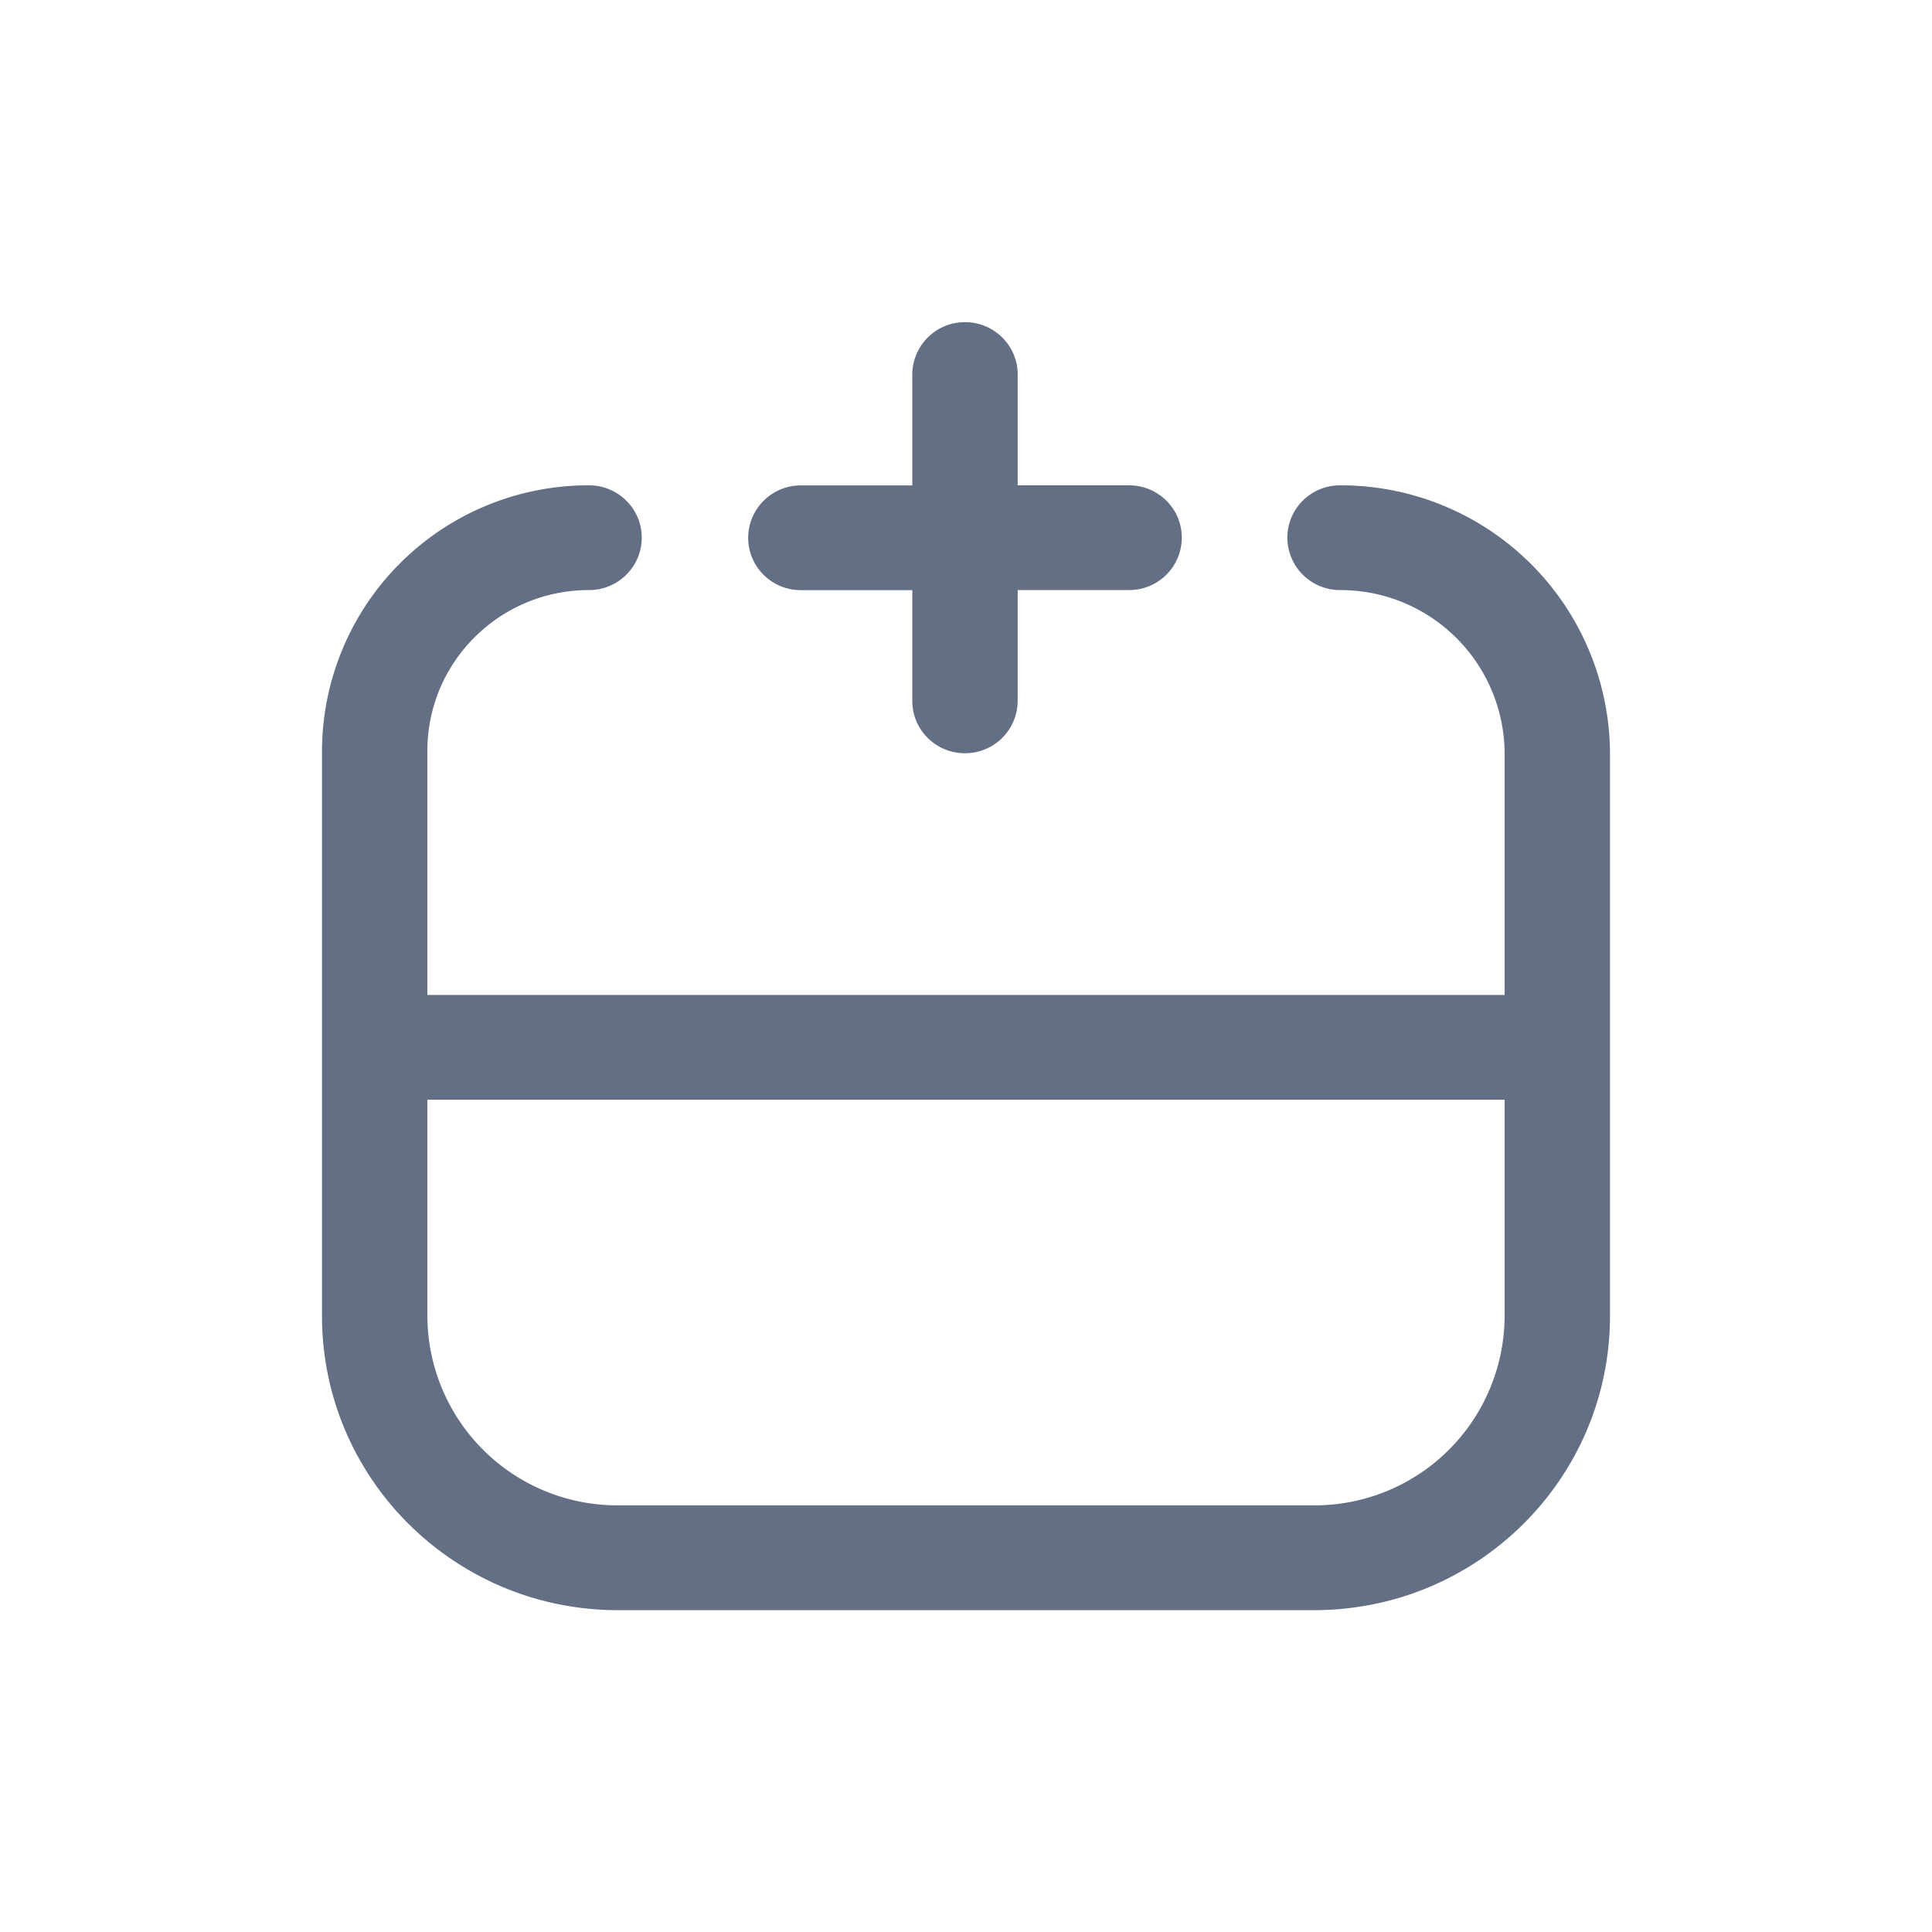 <svg viewBox="0 0 24 24" fill="none" xmlns="http://www.w3.org/2000/svg"><path fill-rule="evenodd" clip-rule="evenodd" d="M11.333 8.707c0 .36.293.65.654.65a.653.653 0 00.655-.65V7.33h1.384a.653.653 0 00.655-.65c0-.36-.293-.651-.655-.651h-1.384V4.652c0-.359-.293-.65-.655-.65a.653.653 0 00-.654.65V6.03H9.948a.653.653 0 00-.654.65c0 .36.293.651.654.651h1.385v1.377zM5.309 13.66v2.686A2.36 2.36 0 007.676 18.7h8.648a2.36 2.36 0 002.367-2.353v-2.686H5.309zm13.382-1.301V9.363a2.039 2.039 0 00-2.045-2.033.653.653 0 01-.654-.65c0-.36.293-.651.654-.651A3.344 3.344 0 0120 9.363v6.984c0 2.019-1.646 3.655-3.676 3.655H7.676C5.646 20.002 4 18.366 4 16.347v-7.02a3.308 3.308 0 013.317-3.298c.362 0 .655.291.655.65 0 .36-.293.651-.655.651-1.109 0-2.008.894-2.008 1.997v3.033h13.382z" fill="#626F84"/></svg>